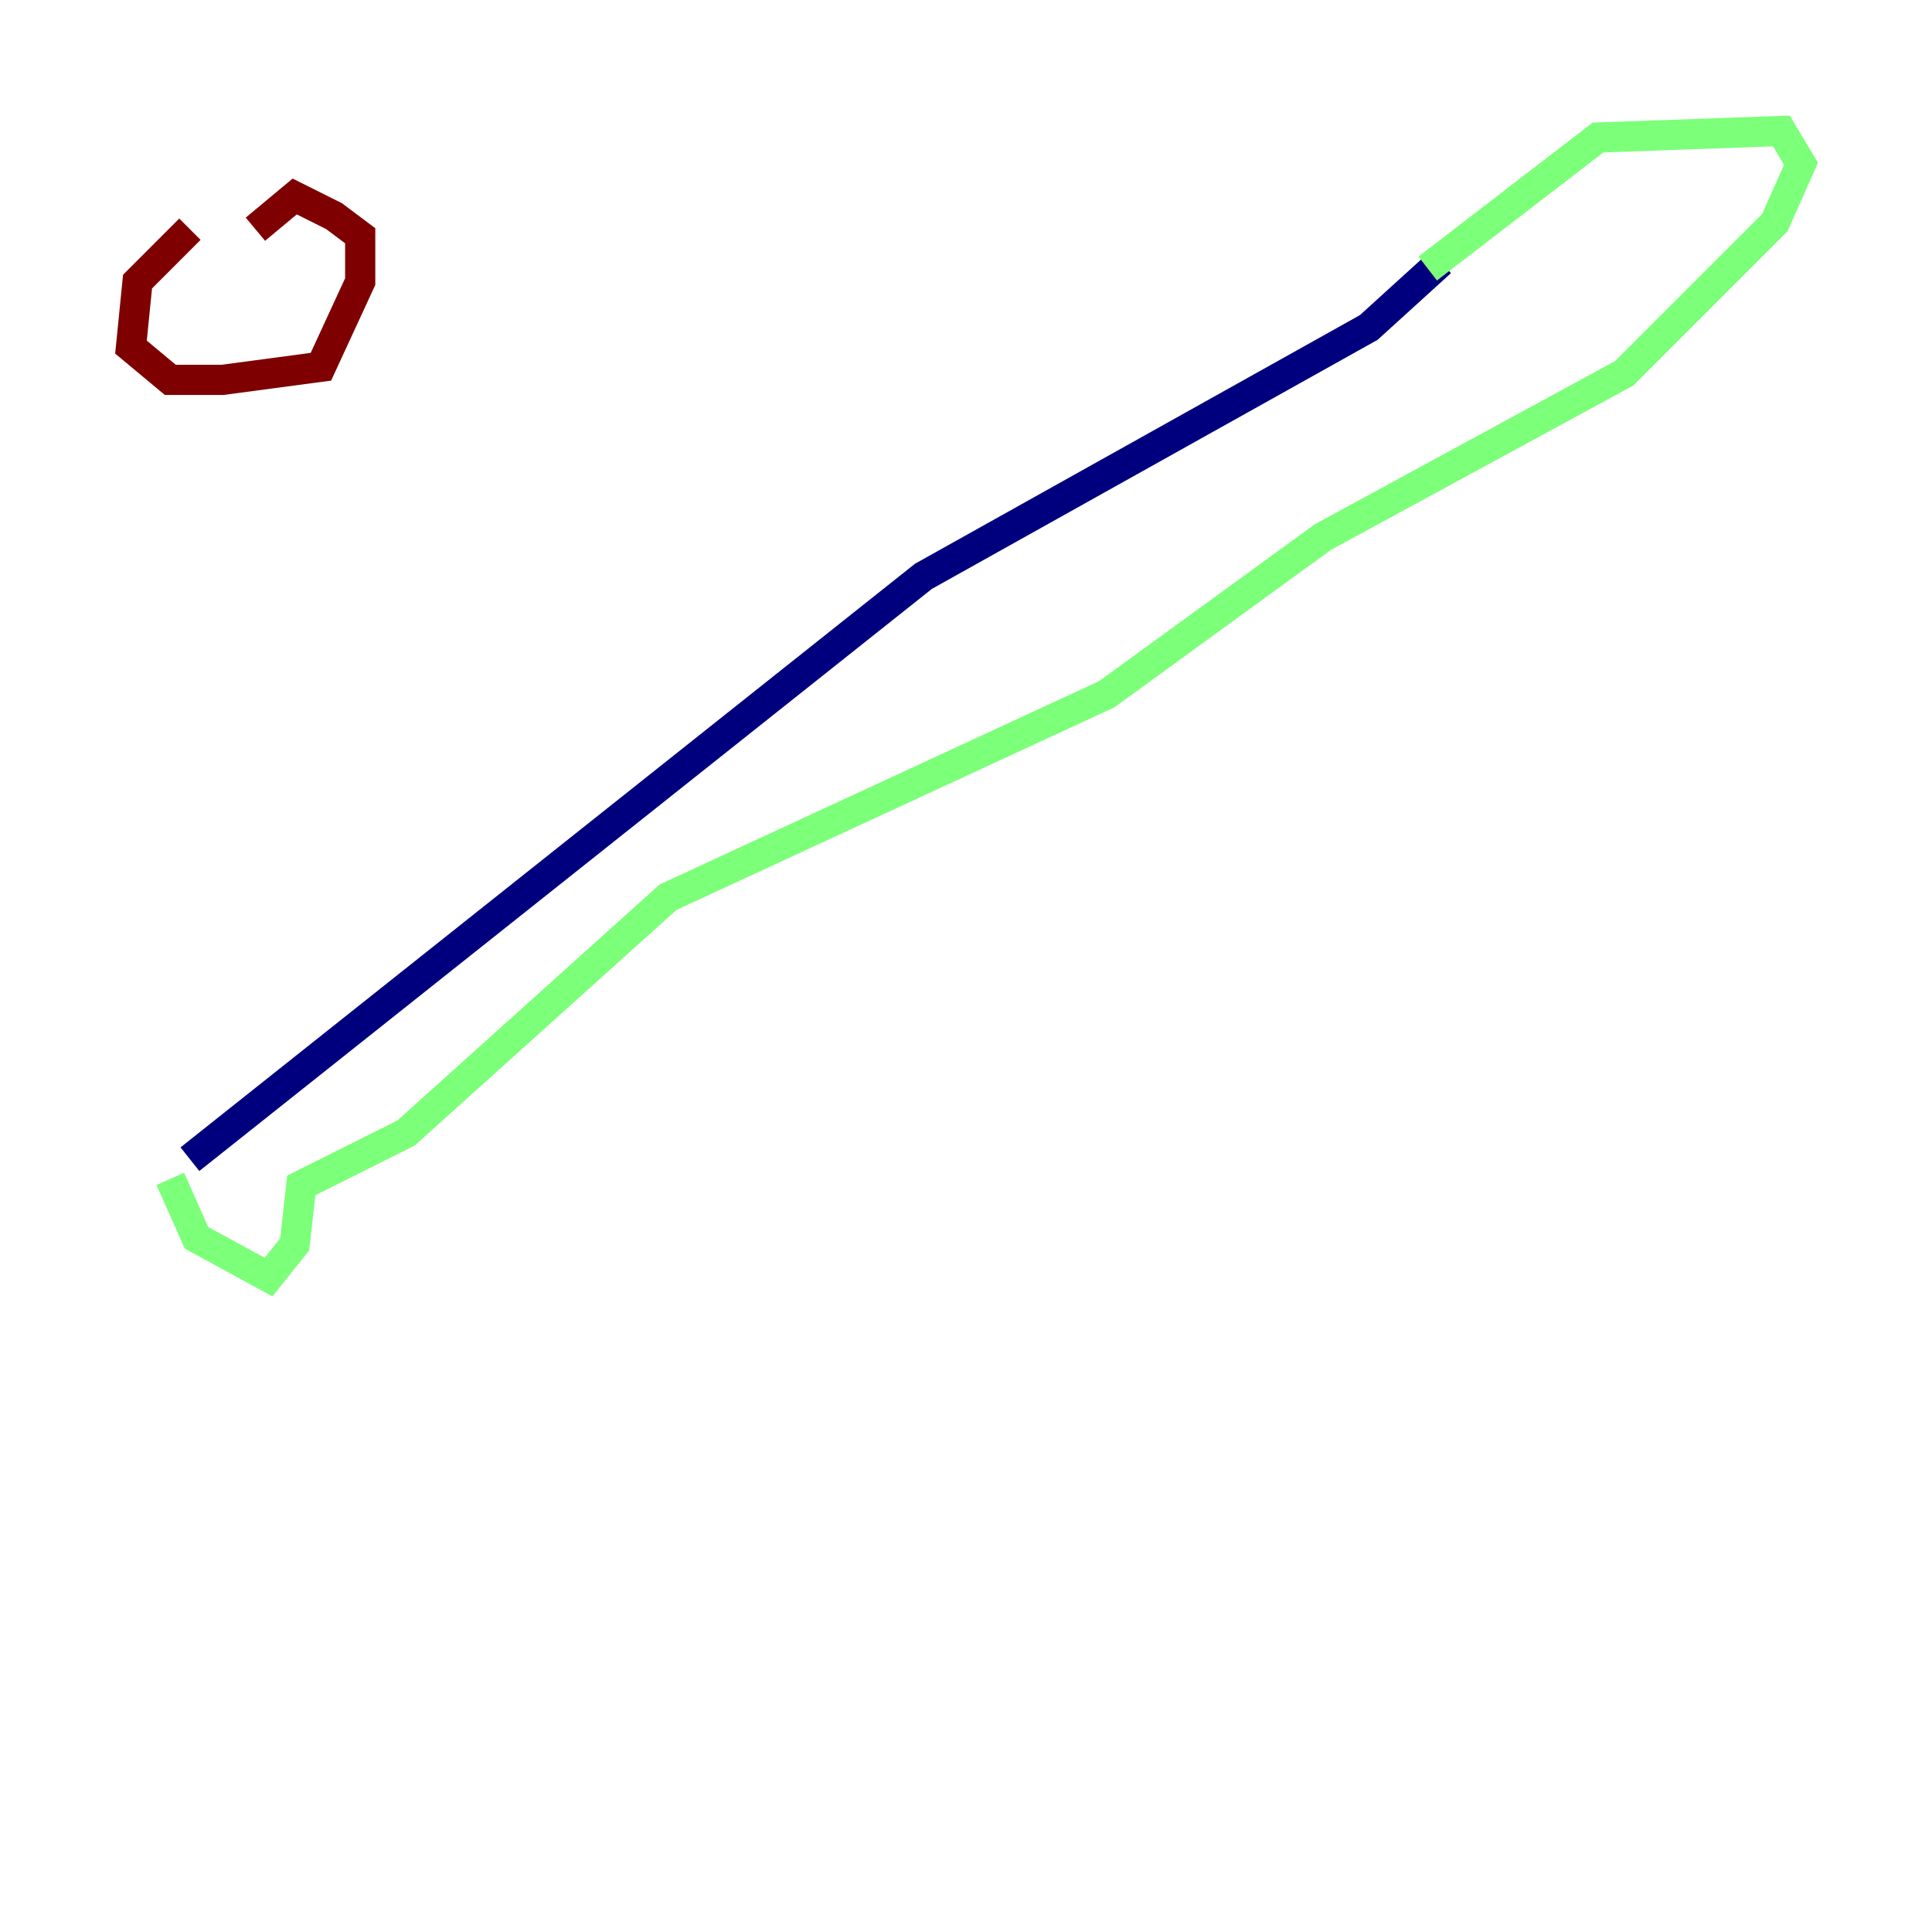 <?xml version="1.0" encoding="utf-8" ?>
<svg baseProfile="tiny" height="128" version="1.2" viewBox="0,0,128,128" width="128" xmlns="http://www.w3.org/2000/svg" xmlns:ev="http://www.w3.org/2001/xml-events" xmlns:xlink="http://www.w3.org/1999/xlink"><defs /><polyline fill="none" points="12.583,76.8 61.18,38.183 90.685,21.695 95.458,17.356" stroke="#00007f" stroke-width="2" /><polyline fill="none" points="11.281,78.102 13.017,82.007 17.79,84.61 19.525,82.441 19.959,78.536 26.902,75.064 44.258,59.444 73.329,45.993 87.647,35.58 107.607,24.732 117.586,14.752 119.322,10.848 118.02,8.678 105.871,9.112 94.59,17.79" stroke="#7cff79" stroke-width="2" /><polyline fill="none" points="12.583,15.186 9.112,18.658 8.678,22.997 11.281,25.166 14.752,25.166 21.261,24.298 23.864,18.658 23.864,15.62 22.129,14.319 19.525,13.017 16.922,15.186" stroke="#7f0000" stroke-width="2" /></svg>